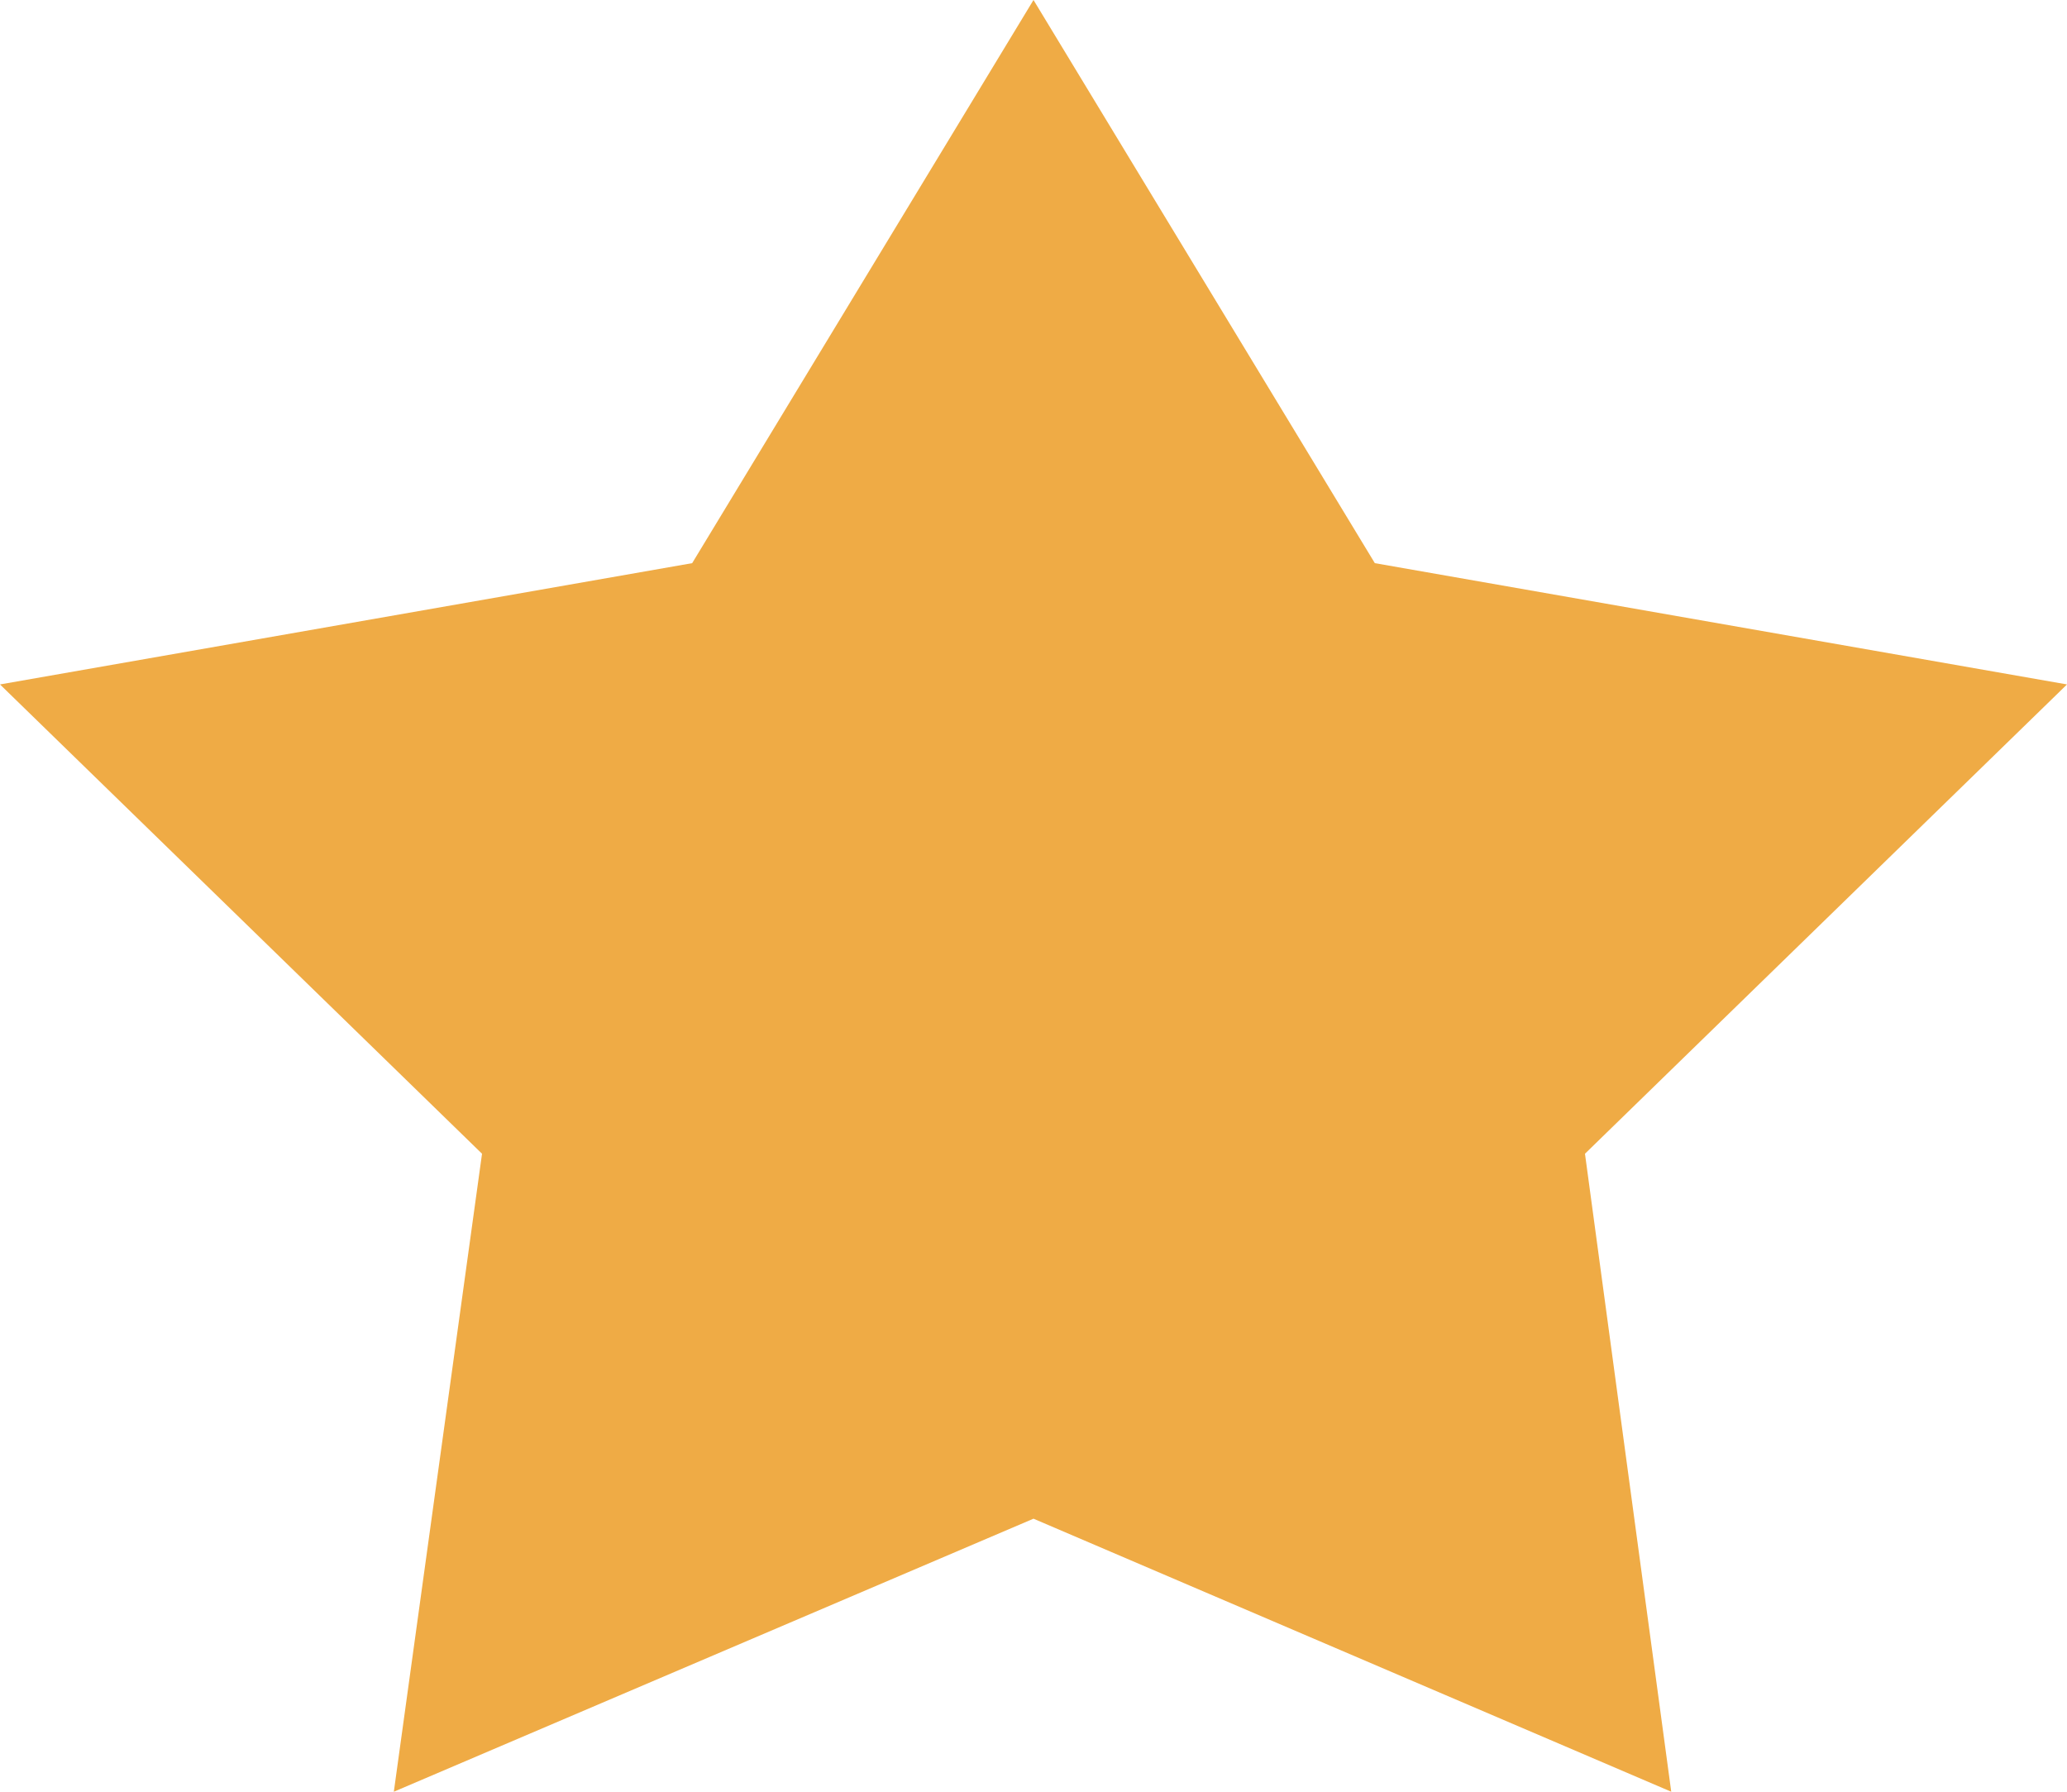 <svg width="15" height="13" viewBox="0 0 15 13" fill="none" xmlns="http://www.w3.org/2000/svg">
<path fill-rule="evenodd" clip-rule="evenodd" d="M7.5 0L9.977 4.086L15 4.966L11.502 8.371L12.128 13L7.5 11.019L2.858 13L3.498 8.371L0 4.966L5.023 4.086L7.5 0Z" fill="#EFAB45"/>
</svg>